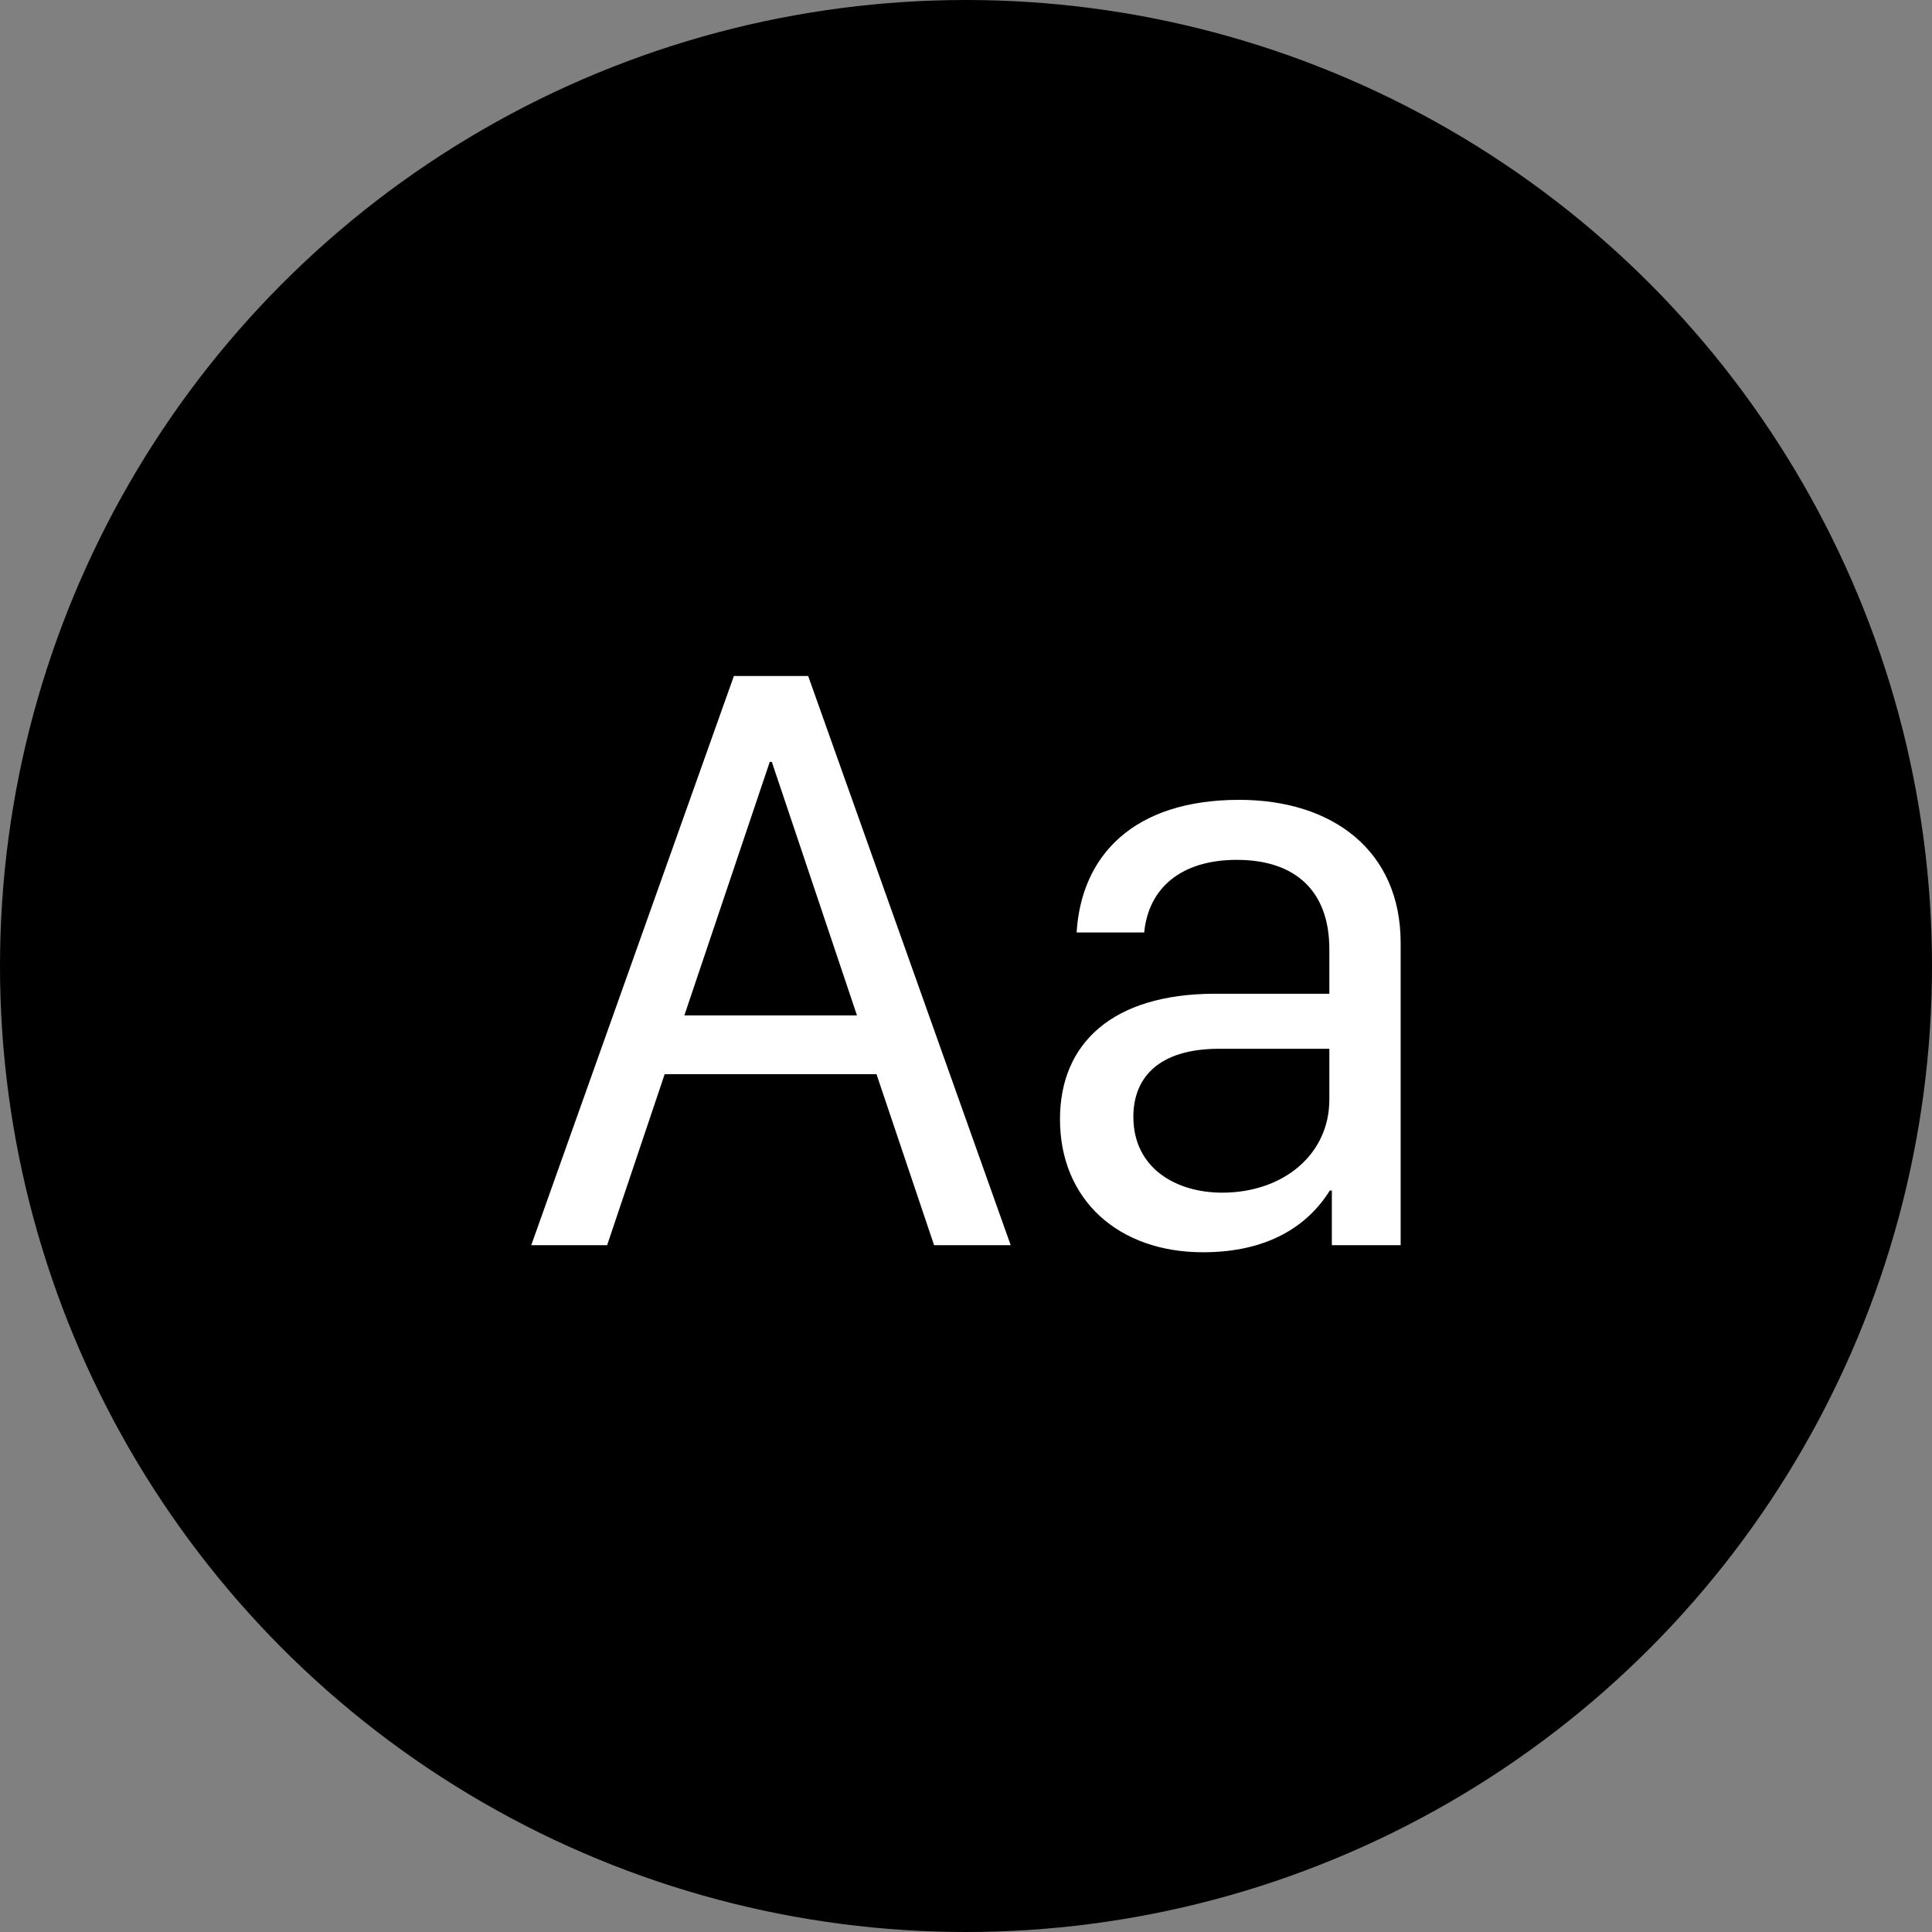 <svg width="240" height="240" viewBox="0 0 240 240" fill="none" xmlns="http://www.w3.org/2000/svg">
<rect x="0" y="0" width="240" height="240" fill="#808080" stroke="none"/>
<circle cx="120" cy="120" r="120" fill="black"/>
<path d="M75.42 154.681L82.566 133.442H108.882L116.035 154.681H125.552L100.395 83.977H91.166L65.994 154.681H75.42ZM95.879 94.645L106.457 126.137H85.013L95.622 94.645H95.879ZM165.182 147.892H165.447V154.681H173.994V117.127C173.994 105.686 165.553 99.359 153.944 99.359C140.79 99.359 134.319 106.299 133.743 115.832H142.139C142.654 110.391 146.647 106.815 153.634 106.815C160.991 106.815 165.136 110.755 165.136 117.908V123.447H150.785C138.305 123.5 131.675 129.509 131.675 139.041C131.675 149.036 138.926 155.56 149.444 155.56C157.476 155.56 162.446 152.302 165.189 147.899L165.182 147.892ZM151.823 148.157C146.125 148.157 140.79 145.149 140.79 138.731C140.79 133.805 144.003 130.282 151.459 130.282H165.136V136.601C165.136 143.391 159.438 148.157 151.823 148.157Z" fill="white"/>
</svg>
